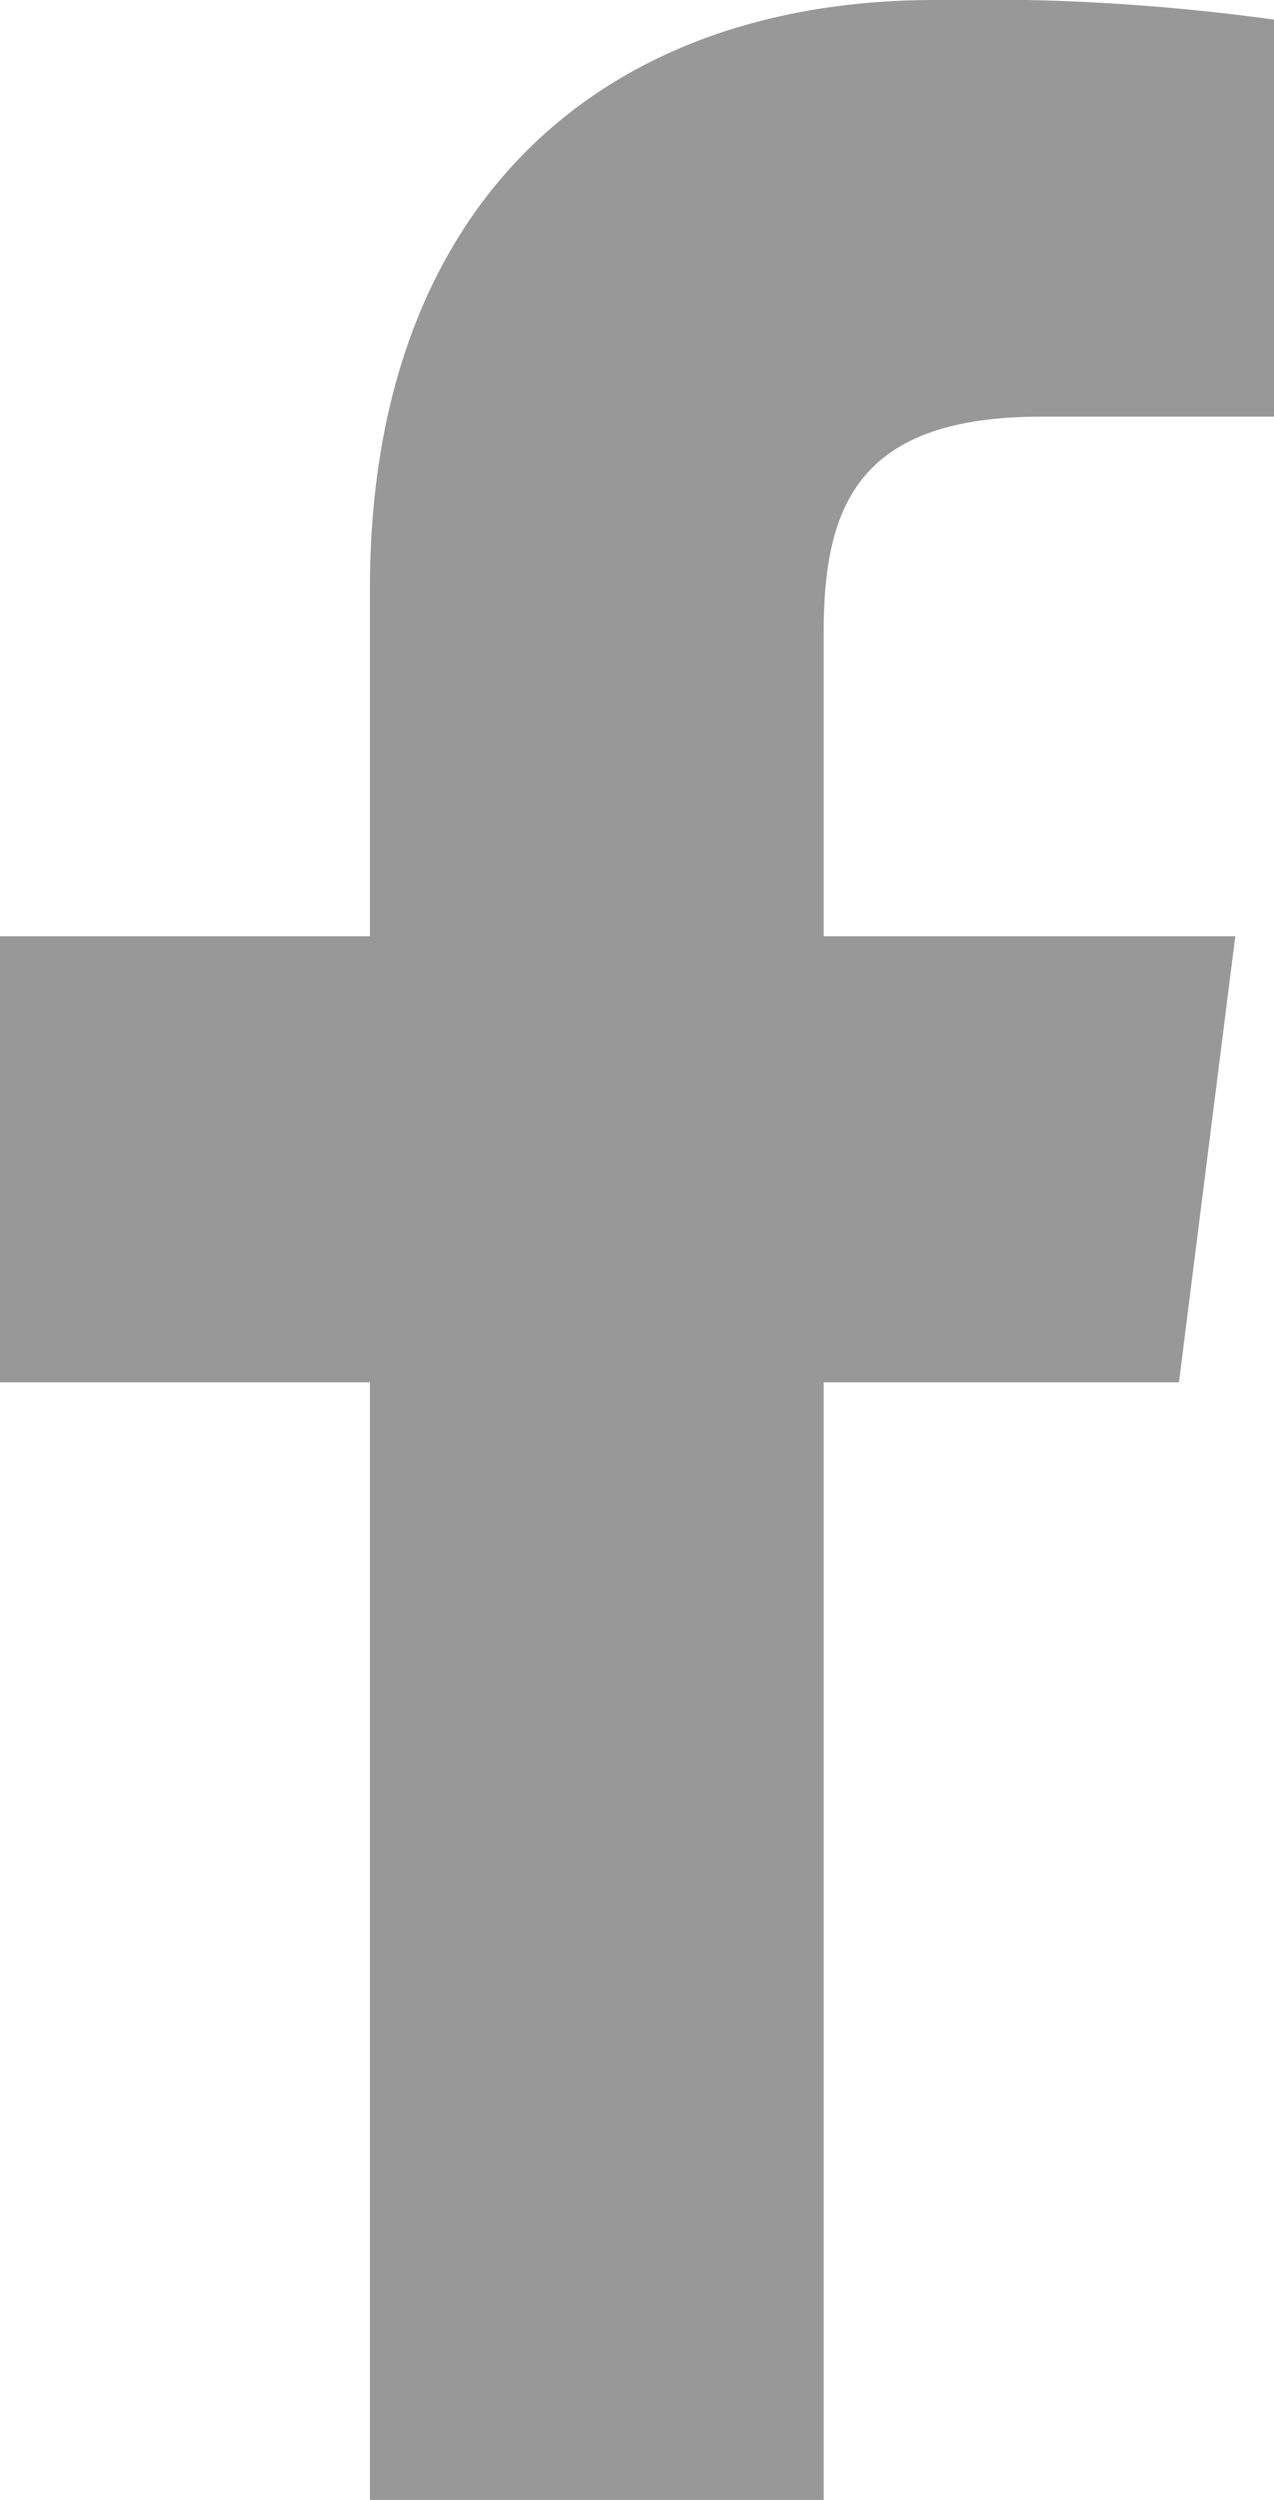 <svg id="_001-facebook" data-name="001-facebook" xmlns="http://www.w3.org/2000/svg" width="26" height="51" viewBox="0 0 26 51">
  <defs>
    <style>
      .cls-1 {
        fill: #989898;
        fill-rule: evenodd;
      }
    </style>
  </defs>
  <path id="Path" class="cls-1" d="M2256.25,11438.5H2261v-8.1a43.674,43.674,0,0,0-6.92-.4c-6.84,0-11.53,4.2-11.53,12v7.1H2235v9.1h7.55v22.8h9.26v-22.8h7.25l1.15-9.1h-8.4v-6.2c0-2.6.72-4.4,4.44-4.4h0Z" transform="translate(-2235 -11430)"/>
</svg>
